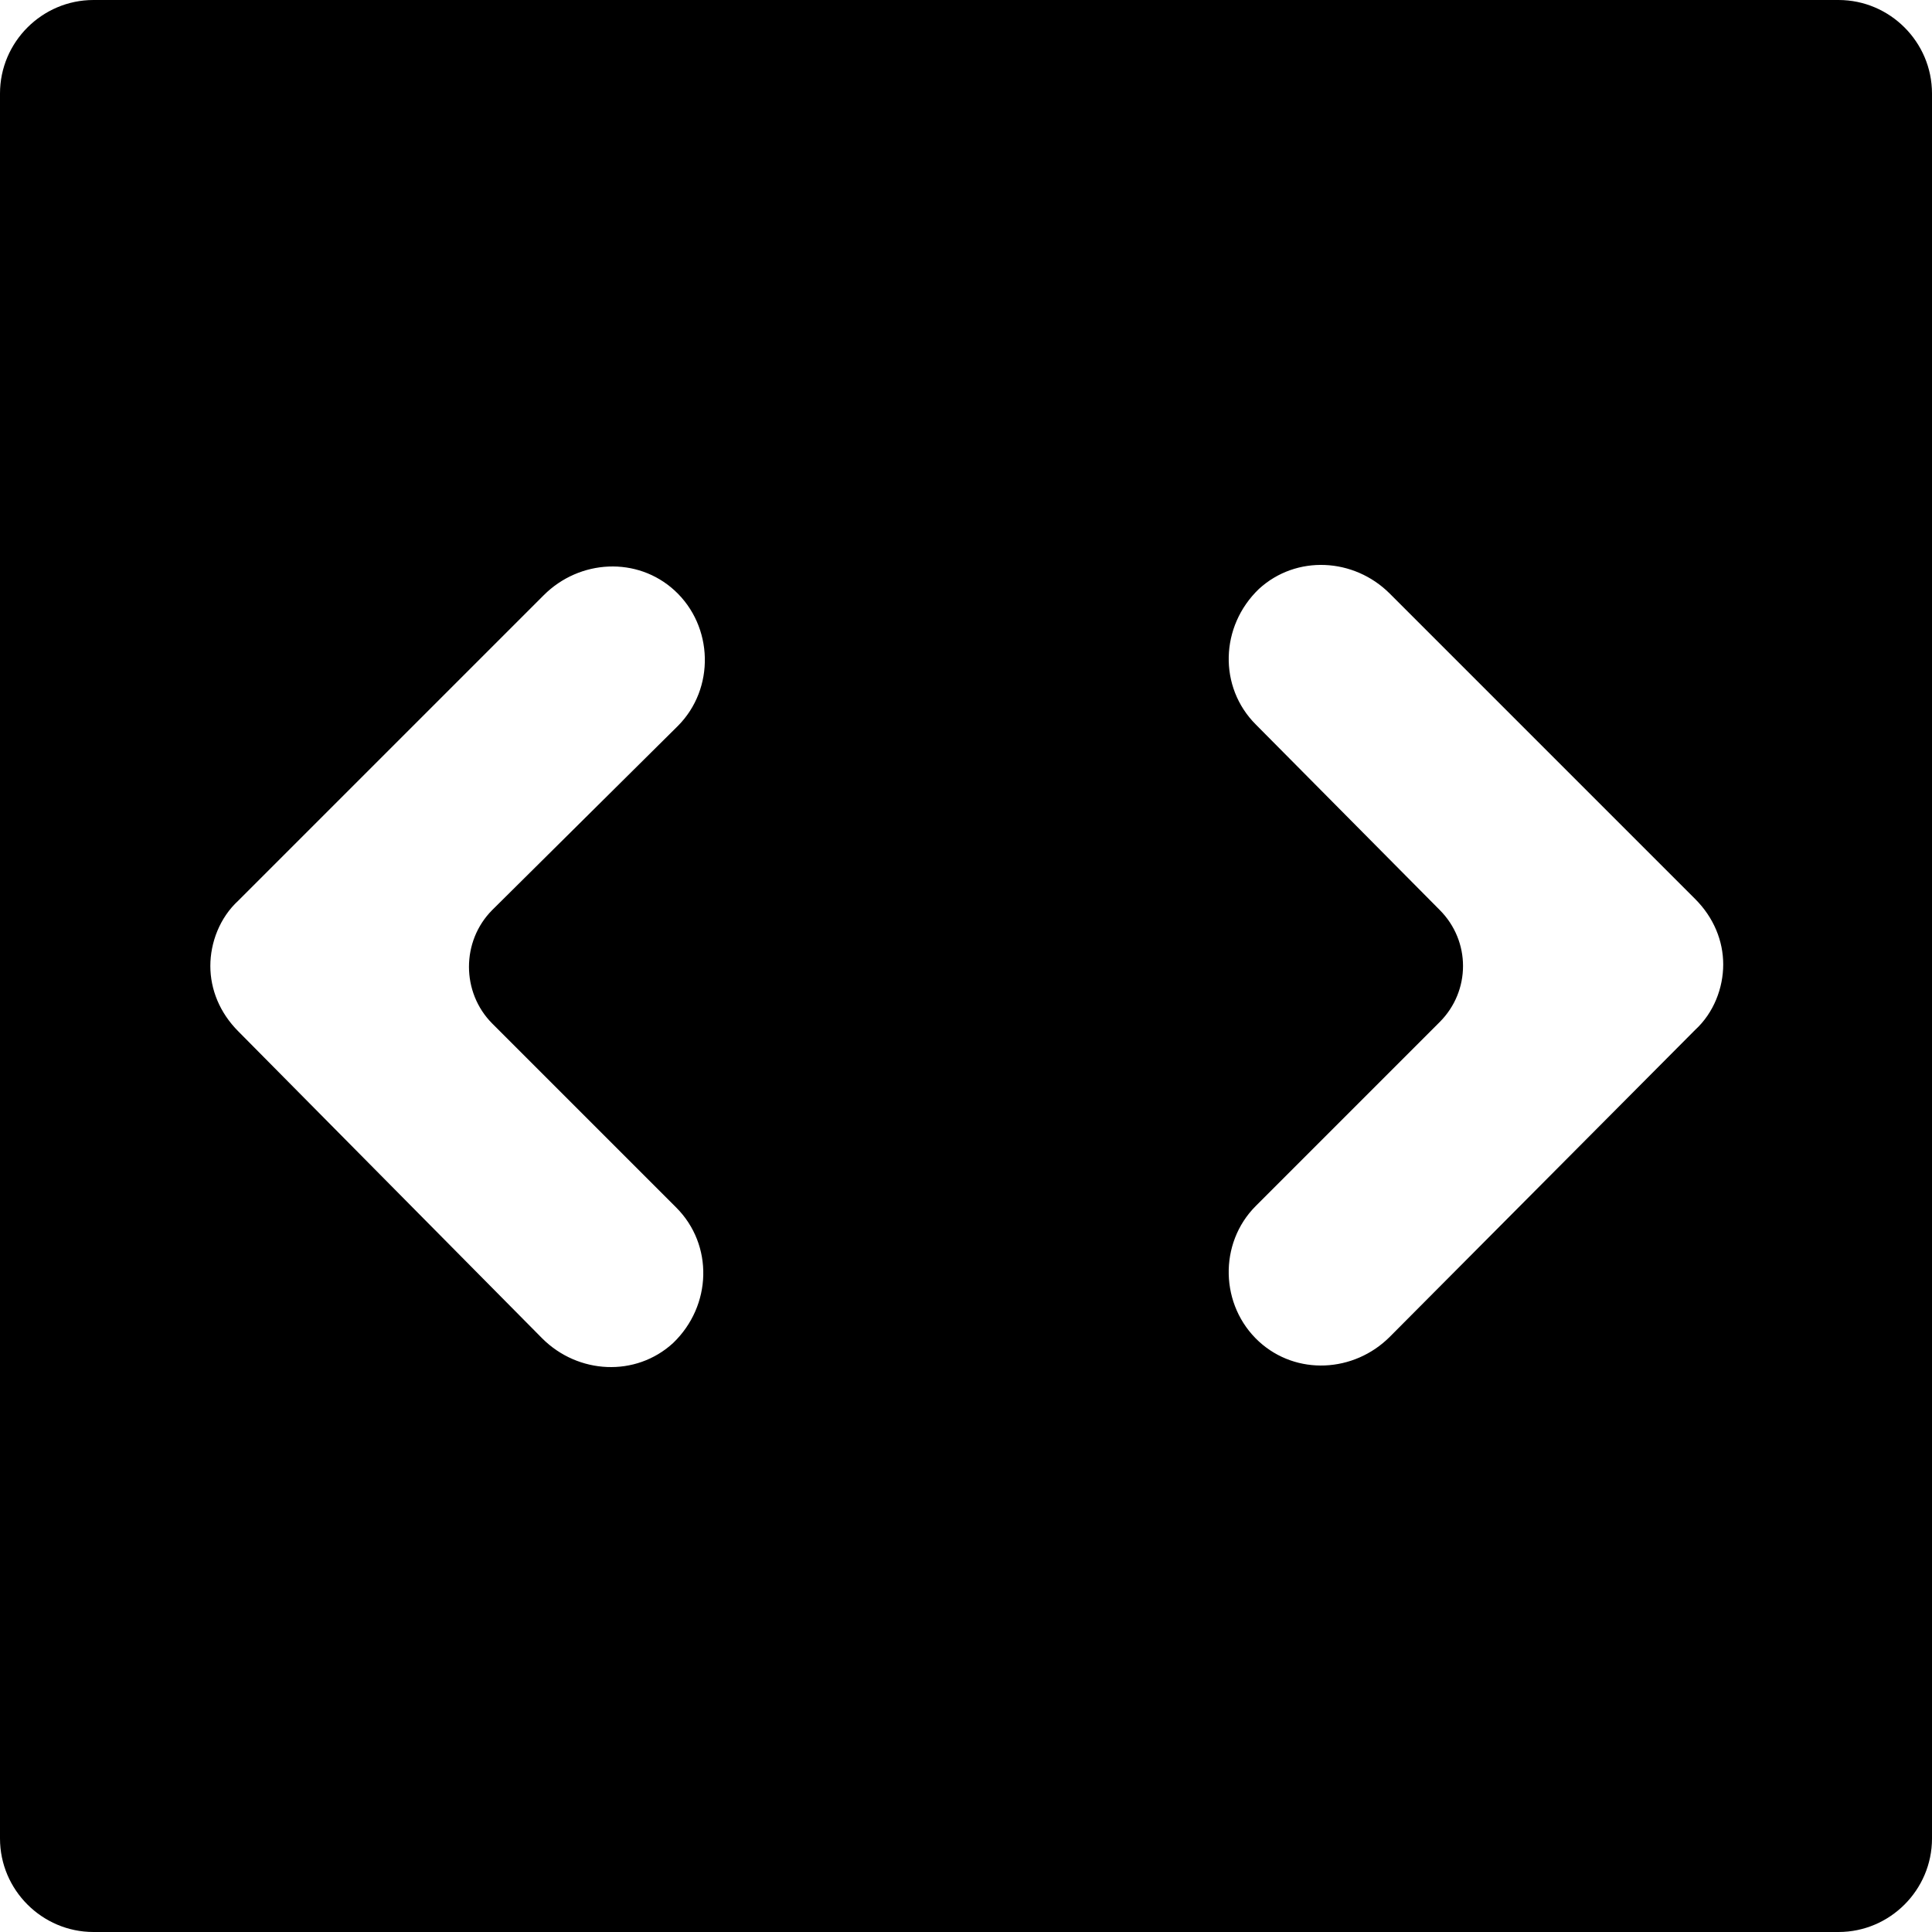 <?xml version="1.0" encoding="iso-8859-1"?>
<!-- Generator: Adobe Illustrator 16.0.0, SVG Export Plug-In . SVG Version: 6.00 Build 0)  -->
<!DOCTYPE svg PUBLIC "-//W3C//DTD SVG 1.1//EN" "http://www.w3.org/Graphics/SVG/1.1/DTD/svg11.dtd">
<svg version="1.1" id="Capa_1" xmlns="http://www.w3.org/2000/svg" xmlns:xlink="http://www.w3.org/1999/xlink" x="0px" y="0px"
	 width="124px" height="124px" viewBox="0 0 124 124" style="enable-background:new 0 0 124 124;" xml:space="preserve">
<g>
	<path d="M6,124h112c3.3,0,6-2.7,6-6V6c0-3.3-2.7-6-6-6H6C2.7,0,0,2.7,0,6v112C0,121.3,2.7,124,6,124z M92.4,58.4L80.6,46.5
		c-2.399-2.4-2.3-6.3,0.2-8.7c2.4-2.2,6.101-2,8.4,0.3l19.6,19.6c1.2,1.2,1.8,2.7,1.8,4.2c0,1.5-0.6,3.1-1.8,4.2L89.2,85.8
		c-2.3,2.3-6,2.5-8.4,0.3c-2.5-2.3-2.6-6.3-0.2-8.699L92.4,65.6C94.4,63.6,94.4,60.4,92.4,58.4z M15.3,57.8l19.6-19.6
		c2.3-2.3,6-2.5,8.4-0.3c2.5,2.3,2.6,6.3,0.2,8.7L31.6,58.4c-2,2-2,5.3,0,7.3l11.8,11.8c2.4,2.4,2.3,6.3-0.2,8.7
		c-2.4,2.2-6.1,2-8.4-0.3L15.3,66.2c-1.2-1.2-1.8-2.7-1.8-4.2S14.1,58.9,15.3,57.8z"/>
</g>
<g>
</g>
<g>
</g>
<g>
</g>
<g>
</g>
<g>
</g>
<g>
</g>
<g>
</g>
<g>
</g>
<g>
</g>
<g>
</g>
<g>
</g>
<g>
</g>
<g>
</g>
<g>
</g>
<g>
</g>
</svg>
